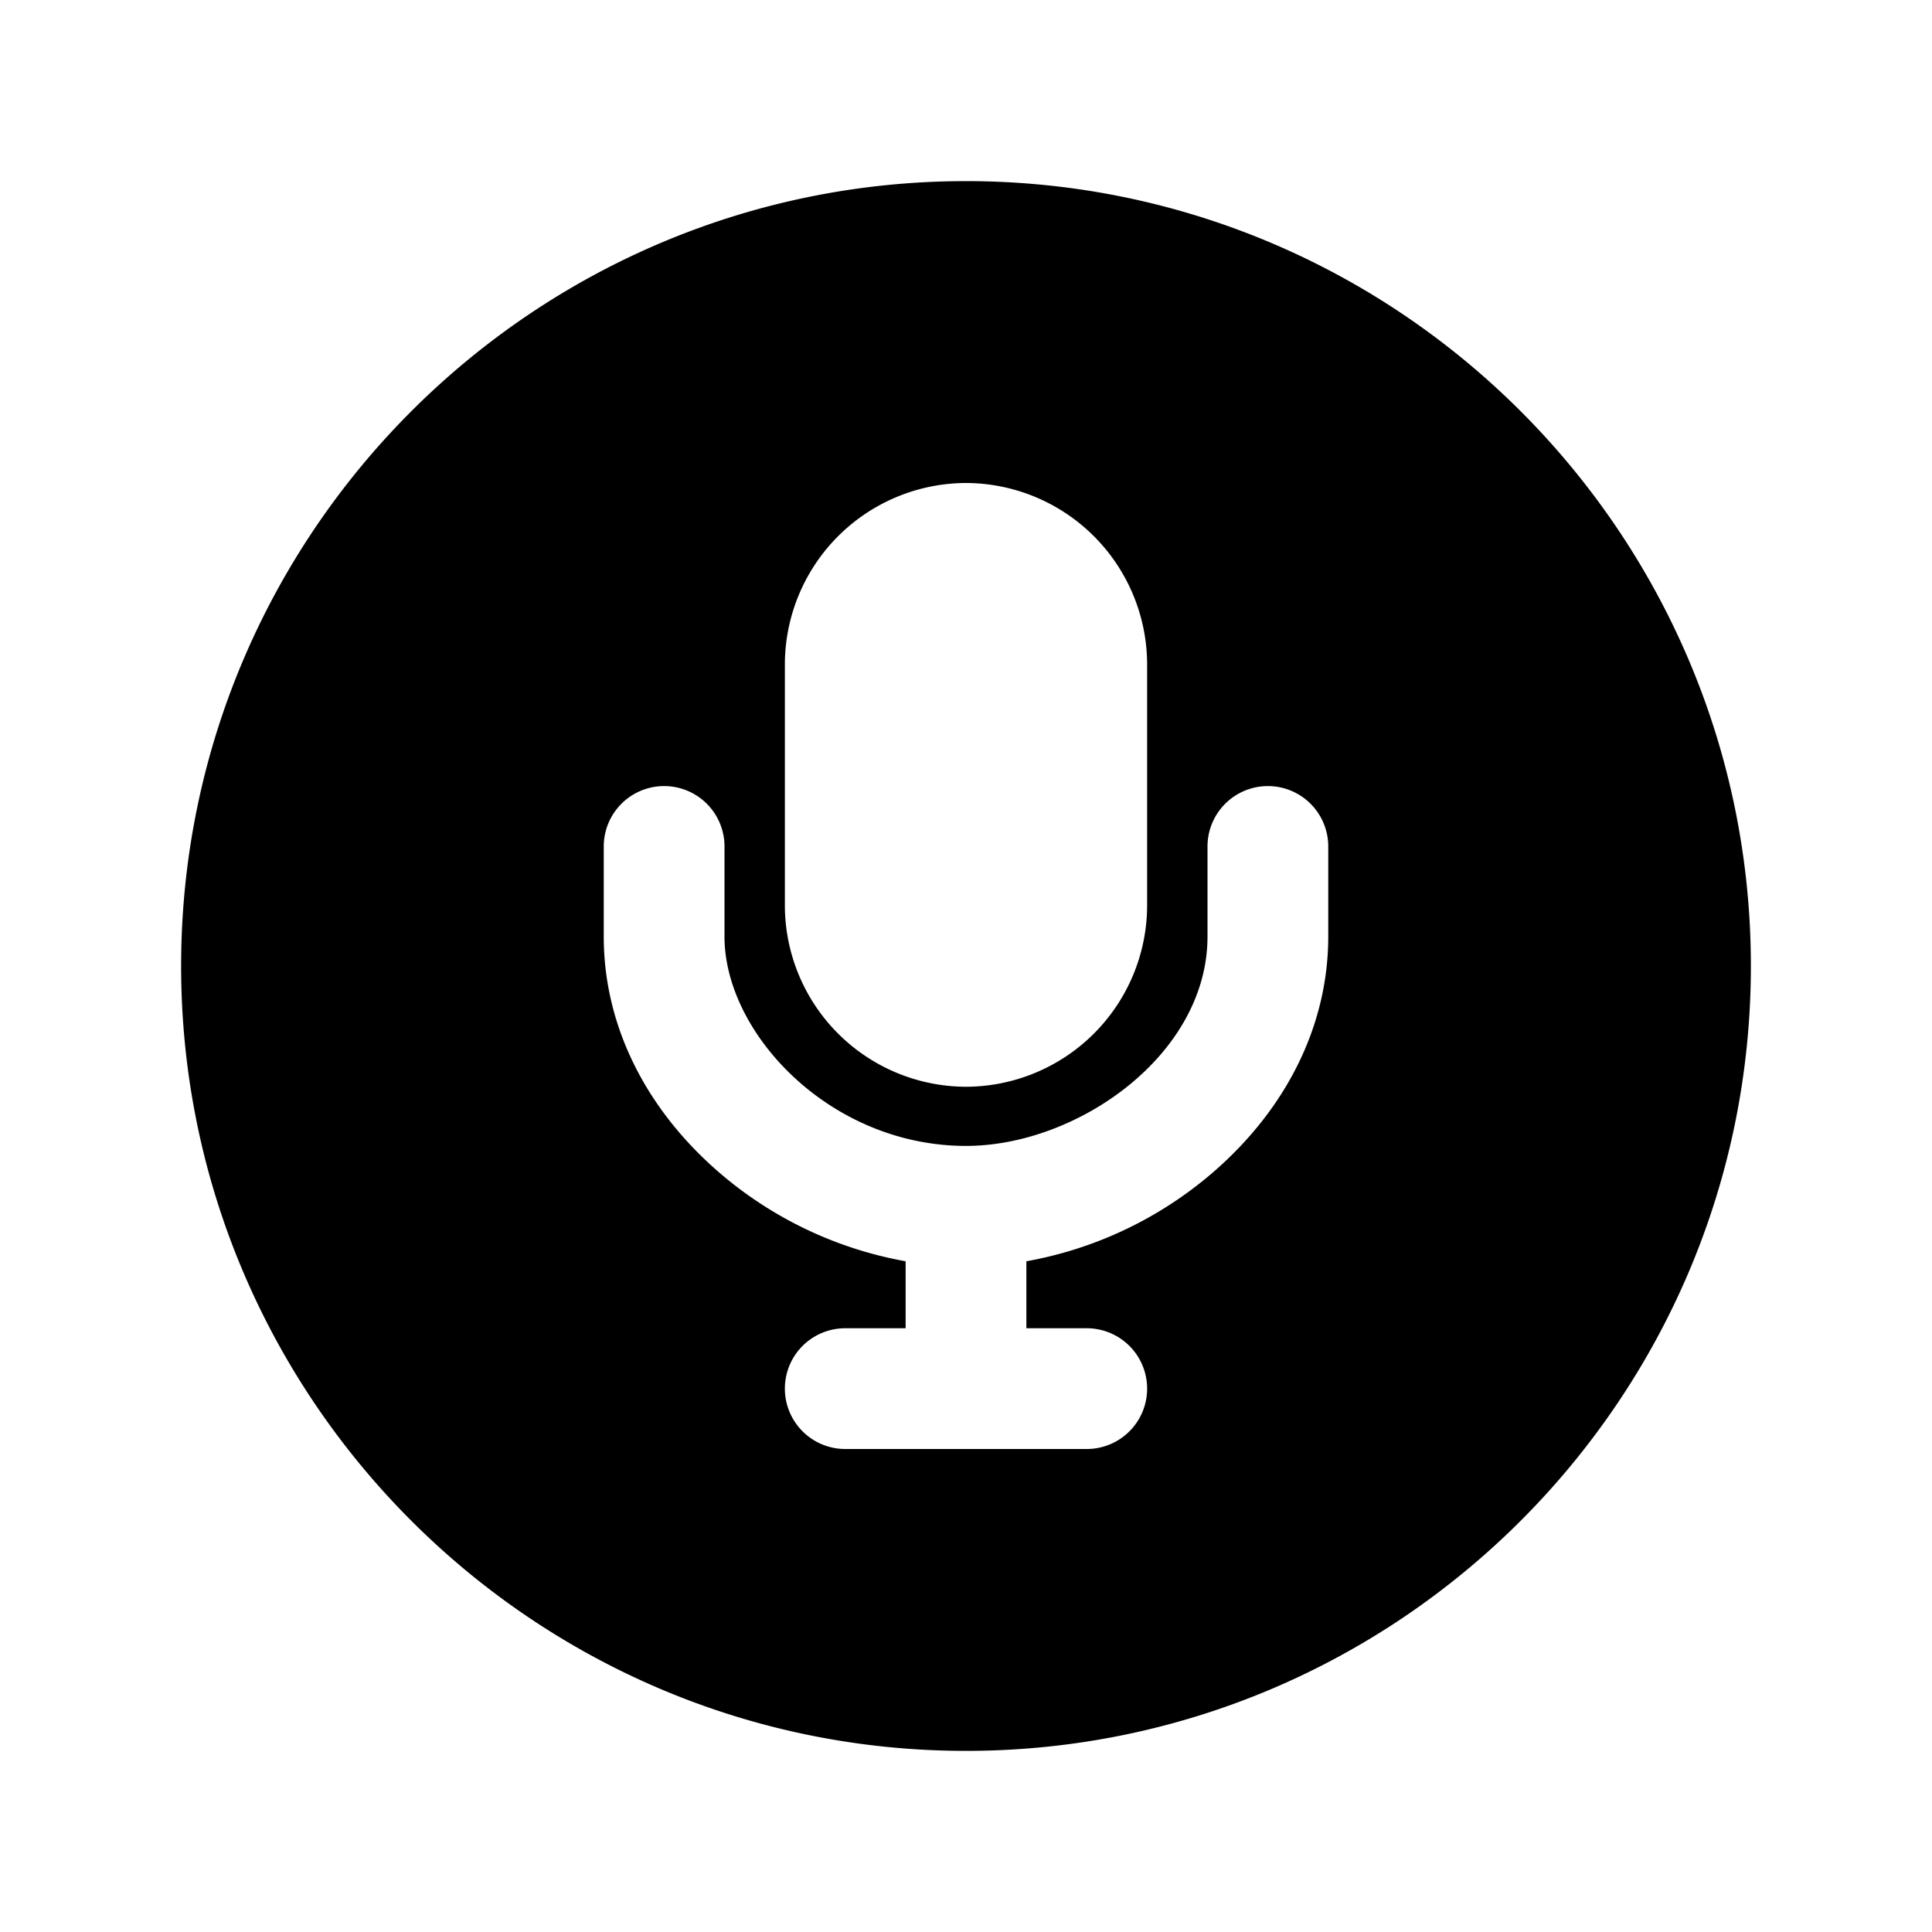 <svg fill="currentColor" viewBox="0 0 24 24" xmlns="http://www.w3.org/2000/svg">
  <path d="M12 2.25c-5.376 0-9.75 4.374-9.75 9.75s4.374 9.75 9.75 9.75 9.75-4.374 9.75-9.75S17.376 2.25 12 2.25Zm-2.25 6A2.257 2.257 0 0 1 12 6a2.257 2.257 0 0 1 2.25 2.25v3A2.256 2.256 0 0 1 12 13.5a2.256 2.256 0 0 1-2.25-2.25v-3Zm6.75 3.385c0 1.095-.513 2.138-1.443 2.938a4.86 4.86 0 0 1-2.307 1.095v.832h.75a.75.75 0 1 1 0 1.5h-3a.75.75 0 1 1 0-1.5h.75v-.832a4.861 4.861 0 0 1-2.307-1.095c-.93-.8-1.443-1.843-1.443-2.938v-1.12a.75.75 0 0 1 1.5 0v1.12c0 1.203 1.313 2.6 3 2.6 1.387 0 3-1.135 3-2.6v-1.12a.75.75 0 1 1 1.5 0v1.12Z"></path>
</svg>